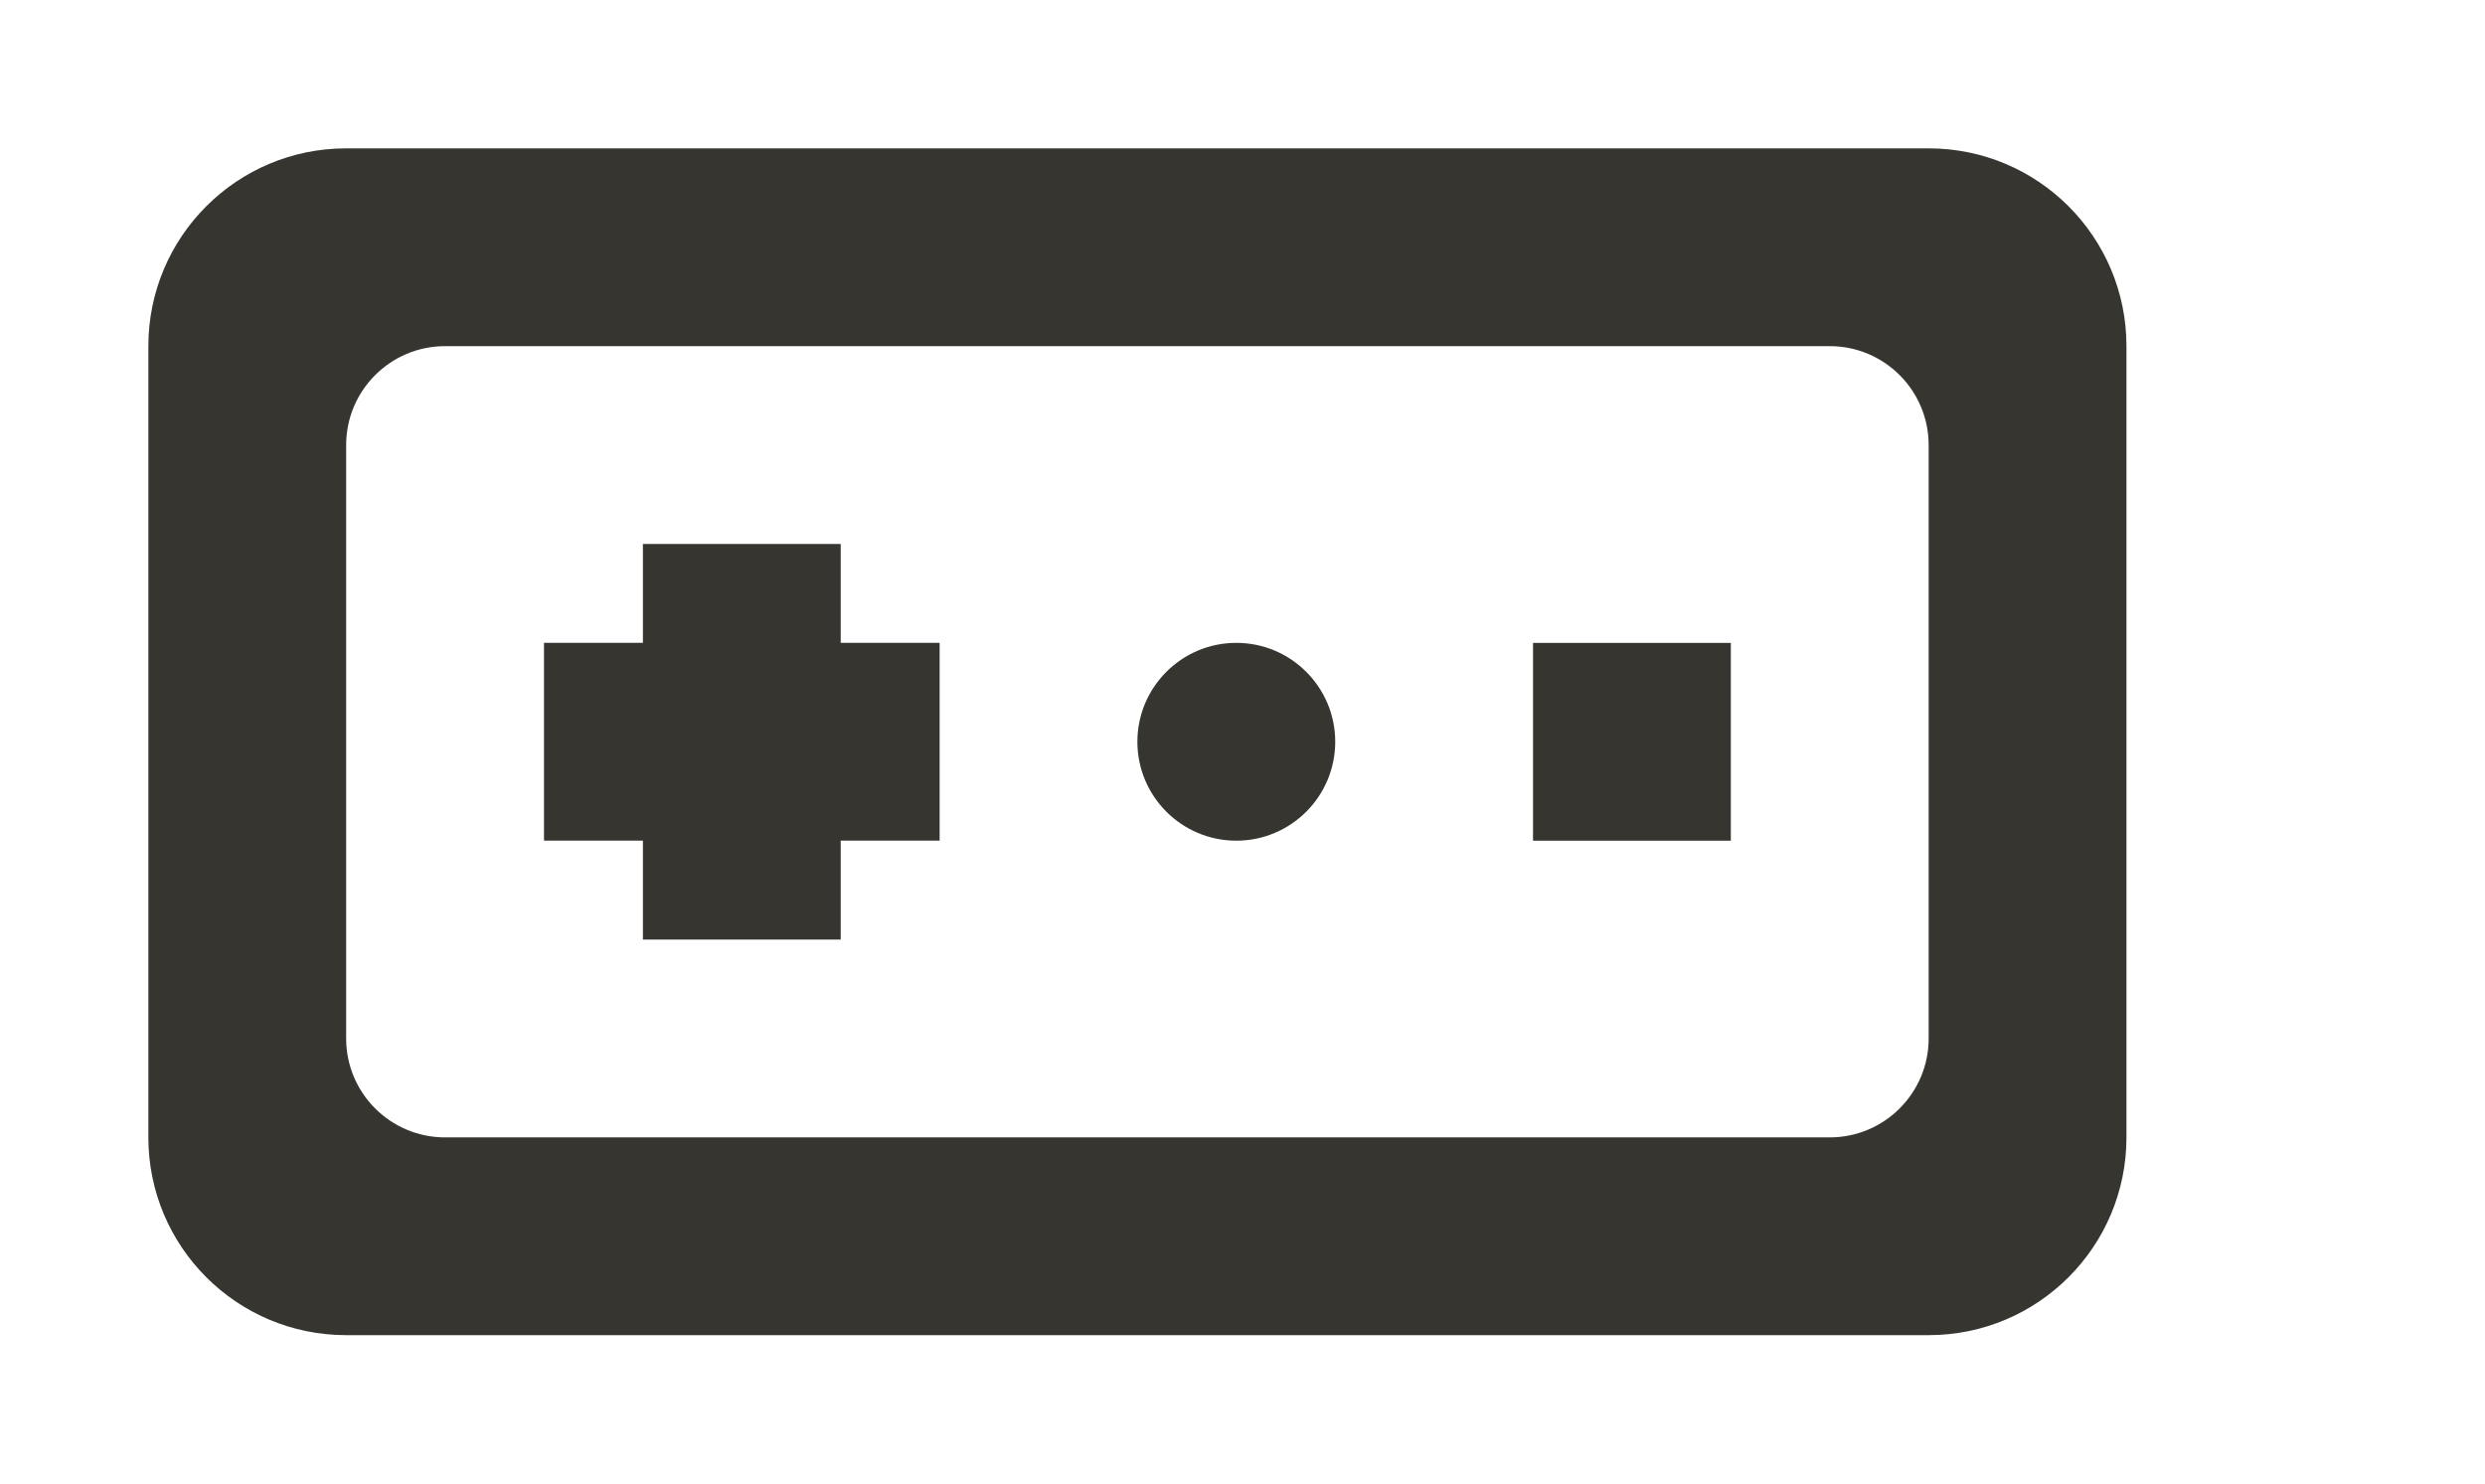 <!-- Generated by IcoMoon.io -->
<svg version="1.1" xmlns="http://www.w3.org/2000/svg" width="67" height="40" viewBox="0 0 67 40">
<title>mp-game_controller_round-2</title>
<path fill="#37352f" d="M52 12c0-1.472-1.195-2.667-2.667-2.667h-37.333c-1.472 0-2.667 1.195-2.667 2.667v16c0 1.472 1.195 2.667 2.667 2.667h37.333c1.472 0 2.667-1.195 2.667-2.667v-16zM33.333 4h18.667c2.947 0 5.333 2.387 5.333 5.333v21.333c0 2.947-2.387 5.333-5.333 5.333h-42.667c-2.947 0-5.333-2.387-5.333-5.333v-21.333c0-2.947 2.387-5.333 5.333-5.333h24zM41.333 22.667h5.333v-5.333h-5.333v5.333zM33.333 17.333c-1.472 0-2.667 1.195-2.667 2.667s1.195 2.667 2.667 2.667c1.472 0 2.667-1.195 2.667-2.667s-1.195-2.667-2.667-2.667v0zM22.667 17.333h2.667v5.333h-2.667v2.667h-5.333v-2.667h-2.667v-5.333h2.667v-2.667h5.333v2.667z"></path>
</svg>
